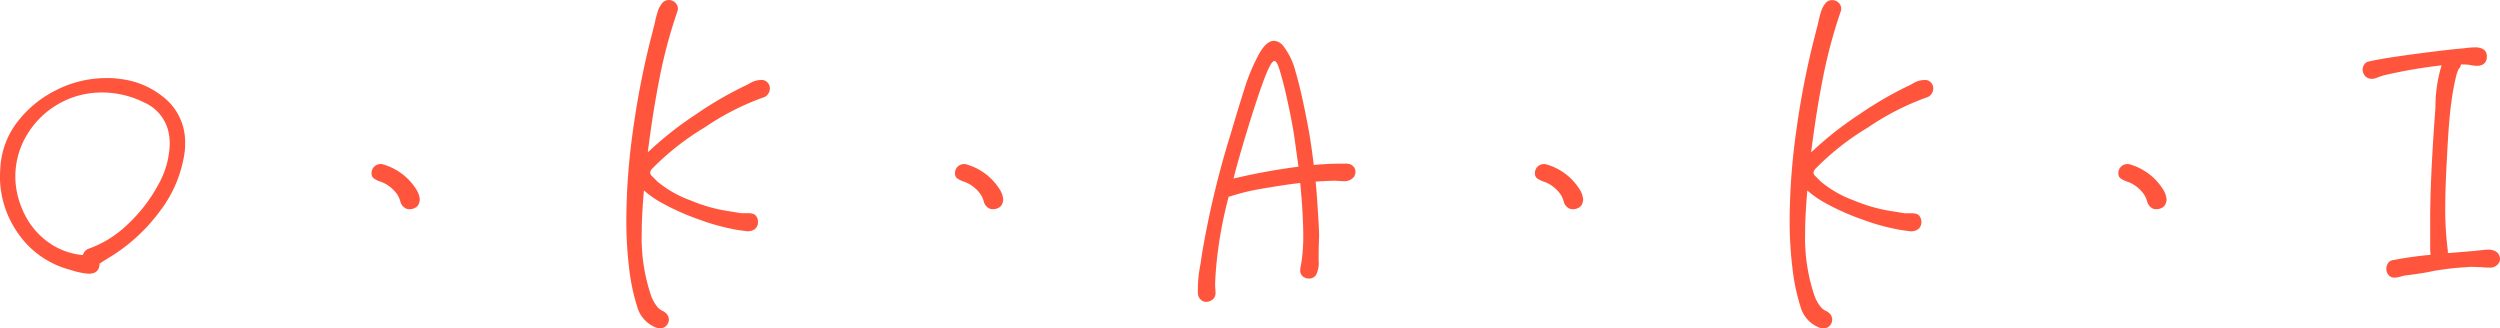 <svg xmlns="http://www.w3.org/2000/svg" width="199.465" height="26.201" viewBox="0 0 199.465 26.201"><path d="M10.92,16.52a6.682,6.682,0,0,1,3.762,1.715,4.562,4.562,0,0,1,1.418,3.43,4.488,4.488,0,0,1-.035.665A10,10,0,0,1,14.14,27,14.092,14.092,0,0,1,9.87,30.87l-.6.385a.91.91,0,0,1-.035.28q-.14.525-.84.525a6.115,6.115,0,0,1-1.47-.315,7.253,7.253,0,0,1-4.077-2.8,7.907,7.907,0,0,1-1.523-4.76l.035-.63a6.573,6.573,0,0,1,1.383-3.64A8.78,8.78,0,0,1,5.88,17.378,8.8,8.8,0,0,1,9.8,16.45,6.716,6.716,0,0,1,10.92,16.52ZM8.4,30.065a8.665,8.665,0,0,0,3.132-1.96,12.179,12.179,0,0,0,2.415-3.132,6.965,6.965,0,0,0,.927-3.272,4.352,4.352,0,0,0-.105-.98,3.376,3.376,0,0,0-1.943-2.328A7.52,7.52,0,0,0,9.45,17.6a6.939,6.939,0,0,0-5.968,3.378,6.422,6.422,0,0,0-.928,3.343,6.508,6.508,0,0,0,.525,2.52A6.067,6.067,0,0,0,4.865,29.3a5.581,5.581,0,0,0,2.7,1.225,1.409,1.409,0,0,0,.385.035A.722.722,0,0,1,8.4,30.065Zm23.52-6.72a.487.487,0,0,0-.21-.035.718.718,0,0,0-.735.735.486.486,0,0,0,.193.42,2.353,2.353,0,0,0,.612.28,2.75,2.75,0,0,1,1.26,1.015,1.941,1.941,0,0,1,.228.525.874.874,0,0,0,.368.525.629.629,0,0,0,.385.1.887.887,0,0,0,.455-.123.6.6,0,0,0,.28-.333,1.111,1.111,0,0,0,.07-.315,1.873,1.873,0,0,0-.35-.91A4.618,4.618,0,0,0,31.92,23.345Zm30.52-6.65a.674.674,0,0,1,.315.6.753.753,0,0,1-.14.42.669.669,0,0,1-.385.28,20.682,20.682,0,0,0-4.69,2.4,20.847,20.847,0,0,0-4.13,3.237.583.583,0,0,0-.21.385.479.479,0,0,0,.175.28l.42.42A8.834,8.834,0,0,0,56.4,26.2a12.706,12.706,0,0,0,3.237.893l.84.14h.56a.869.869,0,0,1,.315.035.475.475,0,0,1,.333.228.8.8,0,0,1,.122.438.7.7,0,0,1-.245.56.966.966,0,0,1-.63.175q-.035,0-.77-.105a17.217,17.217,0,0,1-3.08-.84,19.032,19.032,0,0,1-2.975-1.33,7.88,7.88,0,0,1-1.4-.98q-.175,1.995-.175,3.36a14.348,14.348,0,0,0,.7,4.9,3.114,3.114,0,0,0,.56,1.05,1.228,1.228,0,0,0,.4.3,1,1,0,0,1,.4.332.825.825,0,0,1,.105.35.713.713,0,0,1-.98.665,2.49,2.49,0,0,1-1.557-1.715,16.051,16.051,0,0,1-.647-3.15,31.171,31.171,0,0,1-.21-3.71,51.768,51.768,0,0,1,.507-7,67.88,67.88,0,0,1,1.347-7.105l.42-1.645a7.348,7.348,0,0,1,.21-.84,1.957,1.957,0,0,1,.35-.7.665.665,0,0,1,.56-.28.713.713,0,0,1,.577.28.641.641,0,0,1,.087.665,40.109,40.109,0,0,0-1.47,5.6q-.49,2.52-.875,5.6l.385-.35a27.293,27.293,0,0,1,3.483-2.695,29.039,29.039,0,0,1,3.762-2.2,4.906,4.906,0,0,0,.543-.28,1.748,1.748,0,0,1,.857-.245A.629.629,0,0,1,62.44,16.695Zm16.03,6.65a.487.487,0,0,0-.21-.035.718.718,0,0,0-.735.735.486.486,0,0,0,.193.42,2.353,2.353,0,0,0,.612.28,2.75,2.75,0,0,1,1.26,1.015,1.941,1.941,0,0,1,.228.525.874.874,0,0,0,.368.525.629.629,0,0,0,.385.1.887.887,0,0,0,.455-.123.6.6,0,0,0,.28-.333,1.111,1.111,0,0,0,.07-.315,1.873,1.873,0,0,0-.35-.91A4.618,4.618,0,0,0,78.47,23.345Zm30.625,0a.652.652,0,0,1,.385.595.8.8,0,0,1-.175.455,1.02,1.02,0,0,1-.805.28l-.63-.035q-.525,0-1.575.07.07.56.14,1.68.14,2.1.14,2.555,0,.245-.018.682t-.018,1.383a2.125,2.125,0,0,1-.21,1.155.665.665,0,0,1-.56.28.734.734,0,0,1-.385-.1.594.594,0,0,1-.315-.56,1.967,1.967,0,0,1,.07-.455,14.322,14.322,0,0,0,.175-2.135q0-1.855-.245-4.375-1.26.14-3.255.49a17.06,17.06,0,0,0-2.275.56.39.39,0,0,1-.175.035,33.2,33.2,0,0,0-1.015,5.775q-.07.91-.07,1.33l.035.56a.706.706,0,0,1-.14.455.836.836,0,0,1-.6.28.633.633,0,0,1-.437-.175.712.712,0,0,1-.228-.455,10.091,10.091,0,0,1,.21-2.415l.105-.735a73.313,73.313,0,0,1,2.31-9.66l.28-.945q.525-1.75.875-2.835a15.215,15.215,0,0,1,.875-2.135q.7-1.47,1.4-1.47a1,1,0,0,1,.735.385,5.458,5.458,0,0,1,.98,2.012q.42,1.383.91,3.9.315,1.54.56,3.605,1.155-.105,2.24-.105h.28A.975.975,0,0,1,109.1,23.345Zm-9.345,1.12a50.547,50.547,0,0,1,5.18-.945L104.58,21q-.245-1.54-.7-3.5-.315-1.295-.507-1.855t-.368-.56q-.315,0-1.05,2.1-.665,1.89-1.5,4.725Q99.96,23.59,99.75,24.465Zm24.99-1.12a.487.487,0,0,0-.21-.035.718.718,0,0,0-.735.735.486.486,0,0,0,.193.42,2.353,2.353,0,0,0,.612.28,2.75,2.75,0,0,1,1.26,1.015,1.941,1.941,0,0,1,.228.525.874.874,0,0,0,.368.525.629.629,0,0,0,.385.1.887.887,0,0,0,.455-.123.6.6,0,0,0,.28-.333,1.111,1.111,0,0,0,.07-.315,1.873,1.873,0,0,0-.35-.91A4.618,4.618,0,0,0,124.74,23.345Zm30.52-6.65a.674.674,0,0,1,.315.6.753.753,0,0,1-.14.42.669.669,0,0,1-.385.28,20.683,20.683,0,0,0-4.69,2.4,20.847,20.847,0,0,0-4.13,3.237.583.583,0,0,0-.21.385.479.479,0,0,0,.175.28l.42.42a8.834,8.834,0,0,0,2.607,1.487,12.706,12.706,0,0,0,3.238.893l.84.14h.56a.869.869,0,0,1,.315.035.475.475,0,0,1,.333.228.8.8,0,0,1,.122.438.7.7,0,0,1-.245.56.966.966,0,0,1-.63.175q-.035,0-.77-.105a17.217,17.217,0,0,1-3.08-.84,19.032,19.032,0,0,1-2.975-1.33,7.88,7.88,0,0,1-1.4-.98q-.175,1.995-.175,3.36a14.348,14.348,0,0,0,.7,4.9,3.113,3.113,0,0,0,.56,1.05,1.227,1.227,0,0,0,.4.3,1,1,0,0,1,.4.332.826.826,0,0,1,.1.35.713.713,0,0,1-.98.665,2.49,2.49,0,0,1-1.558-1.715,16.051,16.051,0,0,1-.647-3.15,31.171,31.171,0,0,1-.21-3.71,51.768,51.768,0,0,1,.508-7,67.881,67.881,0,0,1,1.347-7.105l.42-1.645a7.346,7.346,0,0,1,.21-.84,1.957,1.957,0,0,1,.35-.7.665.665,0,0,1,.56-.28.713.713,0,0,1,.577.28.641.641,0,0,1,.087.665,40.108,40.108,0,0,0-1.47,5.6q-.49,2.52-.875,5.6l.385-.35a27.293,27.293,0,0,1,3.482-2.695,29.039,29.039,0,0,1,3.762-2.2,4.908,4.908,0,0,0,.542-.28,1.748,1.748,0,0,1,.857-.245A.629.629,0,0,1,155.26,16.695Zm16.03,6.65a.487.487,0,0,0-.21-.035.718.718,0,0,0-.735.735.486.486,0,0,0,.192.42,2.354,2.354,0,0,0,.613.28,2.75,2.75,0,0,1,1.26,1.015,1.94,1.94,0,0,1,.228.525.874.874,0,0,0,.367.525.629.629,0,0,0,.385.1.887.887,0,0,0,.455-.123.6.6,0,0,0,.28-.333,1.111,1.111,0,0,0,.07-.315,1.873,1.873,0,0,0-.35-.91A4.618,4.618,0,0,0,171.29,23.345Zm29.26,7a.736.736,0,0,1,.245.525.648.648,0,0,1-.228.49.772.772,0,0,1-.542.21,5.656,5.656,0,0,1-.735-.035q-.175,0-.525-.017a3.171,3.171,0,0,0-.6.017,21.742,21.742,0,0,0-2.73.315q-.77.175-2.205.35-.175.035-.42.1a1.569,1.569,0,0,1-.42.07.6.6,0,0,1-.49-.21.742.742,0,0,1-.175-.49.8.8,0,0,1,.14-.455.56.56,0,0,1,.42-.245,30.021,30.021,0,0,1,2.975-.42,4.488,4.488,0,0,1-.035-.665v-2.2q0-2.975.35-7.945l.07-.945a11.4,11.4,0,0,1,.49-3.36,39.986,39.986,0,0,0-4.655.805q-.21.07-.543.193a.931.931,0,0,1-.577.052.669.669,0,0,1-.385-.28.753.753,0,0,1-.14-.42.725.725,0,0,1,.14-.437.553.553,0,0,1,.385-.228q1.05-.245,3.675-.595t3.92-.455a6.073,6.073,0,0,1,.84-.07,1.363,1.363,0,0,1,.49.07.621.621,0,0,1,.455.665.648.648,0,0,1-.49.7.728.728,0,0,1-.28.035,2.586,2.586,0,0,1-.507-.052,2.433,2.433,0,0,0-.473-.053h-.315a.5.5,0,0,1-.175.35q-.035.07-.1.245a2.482,2.482,0,0,0-.1.315,18.746,18.746,0,0,0-.385,2.1q-.21,1.47-.35,4.41-.14,2.45-.14,4.025a26.033,26.033,0,0,0,.21,3.43v.175l2.135-.175q.84-.1,1.05-.1A1.105,1.105,0,0,1,200.55,30.345Z" transform="translate(-1.33 -10.22)" fill="#ff553c"/></svg>